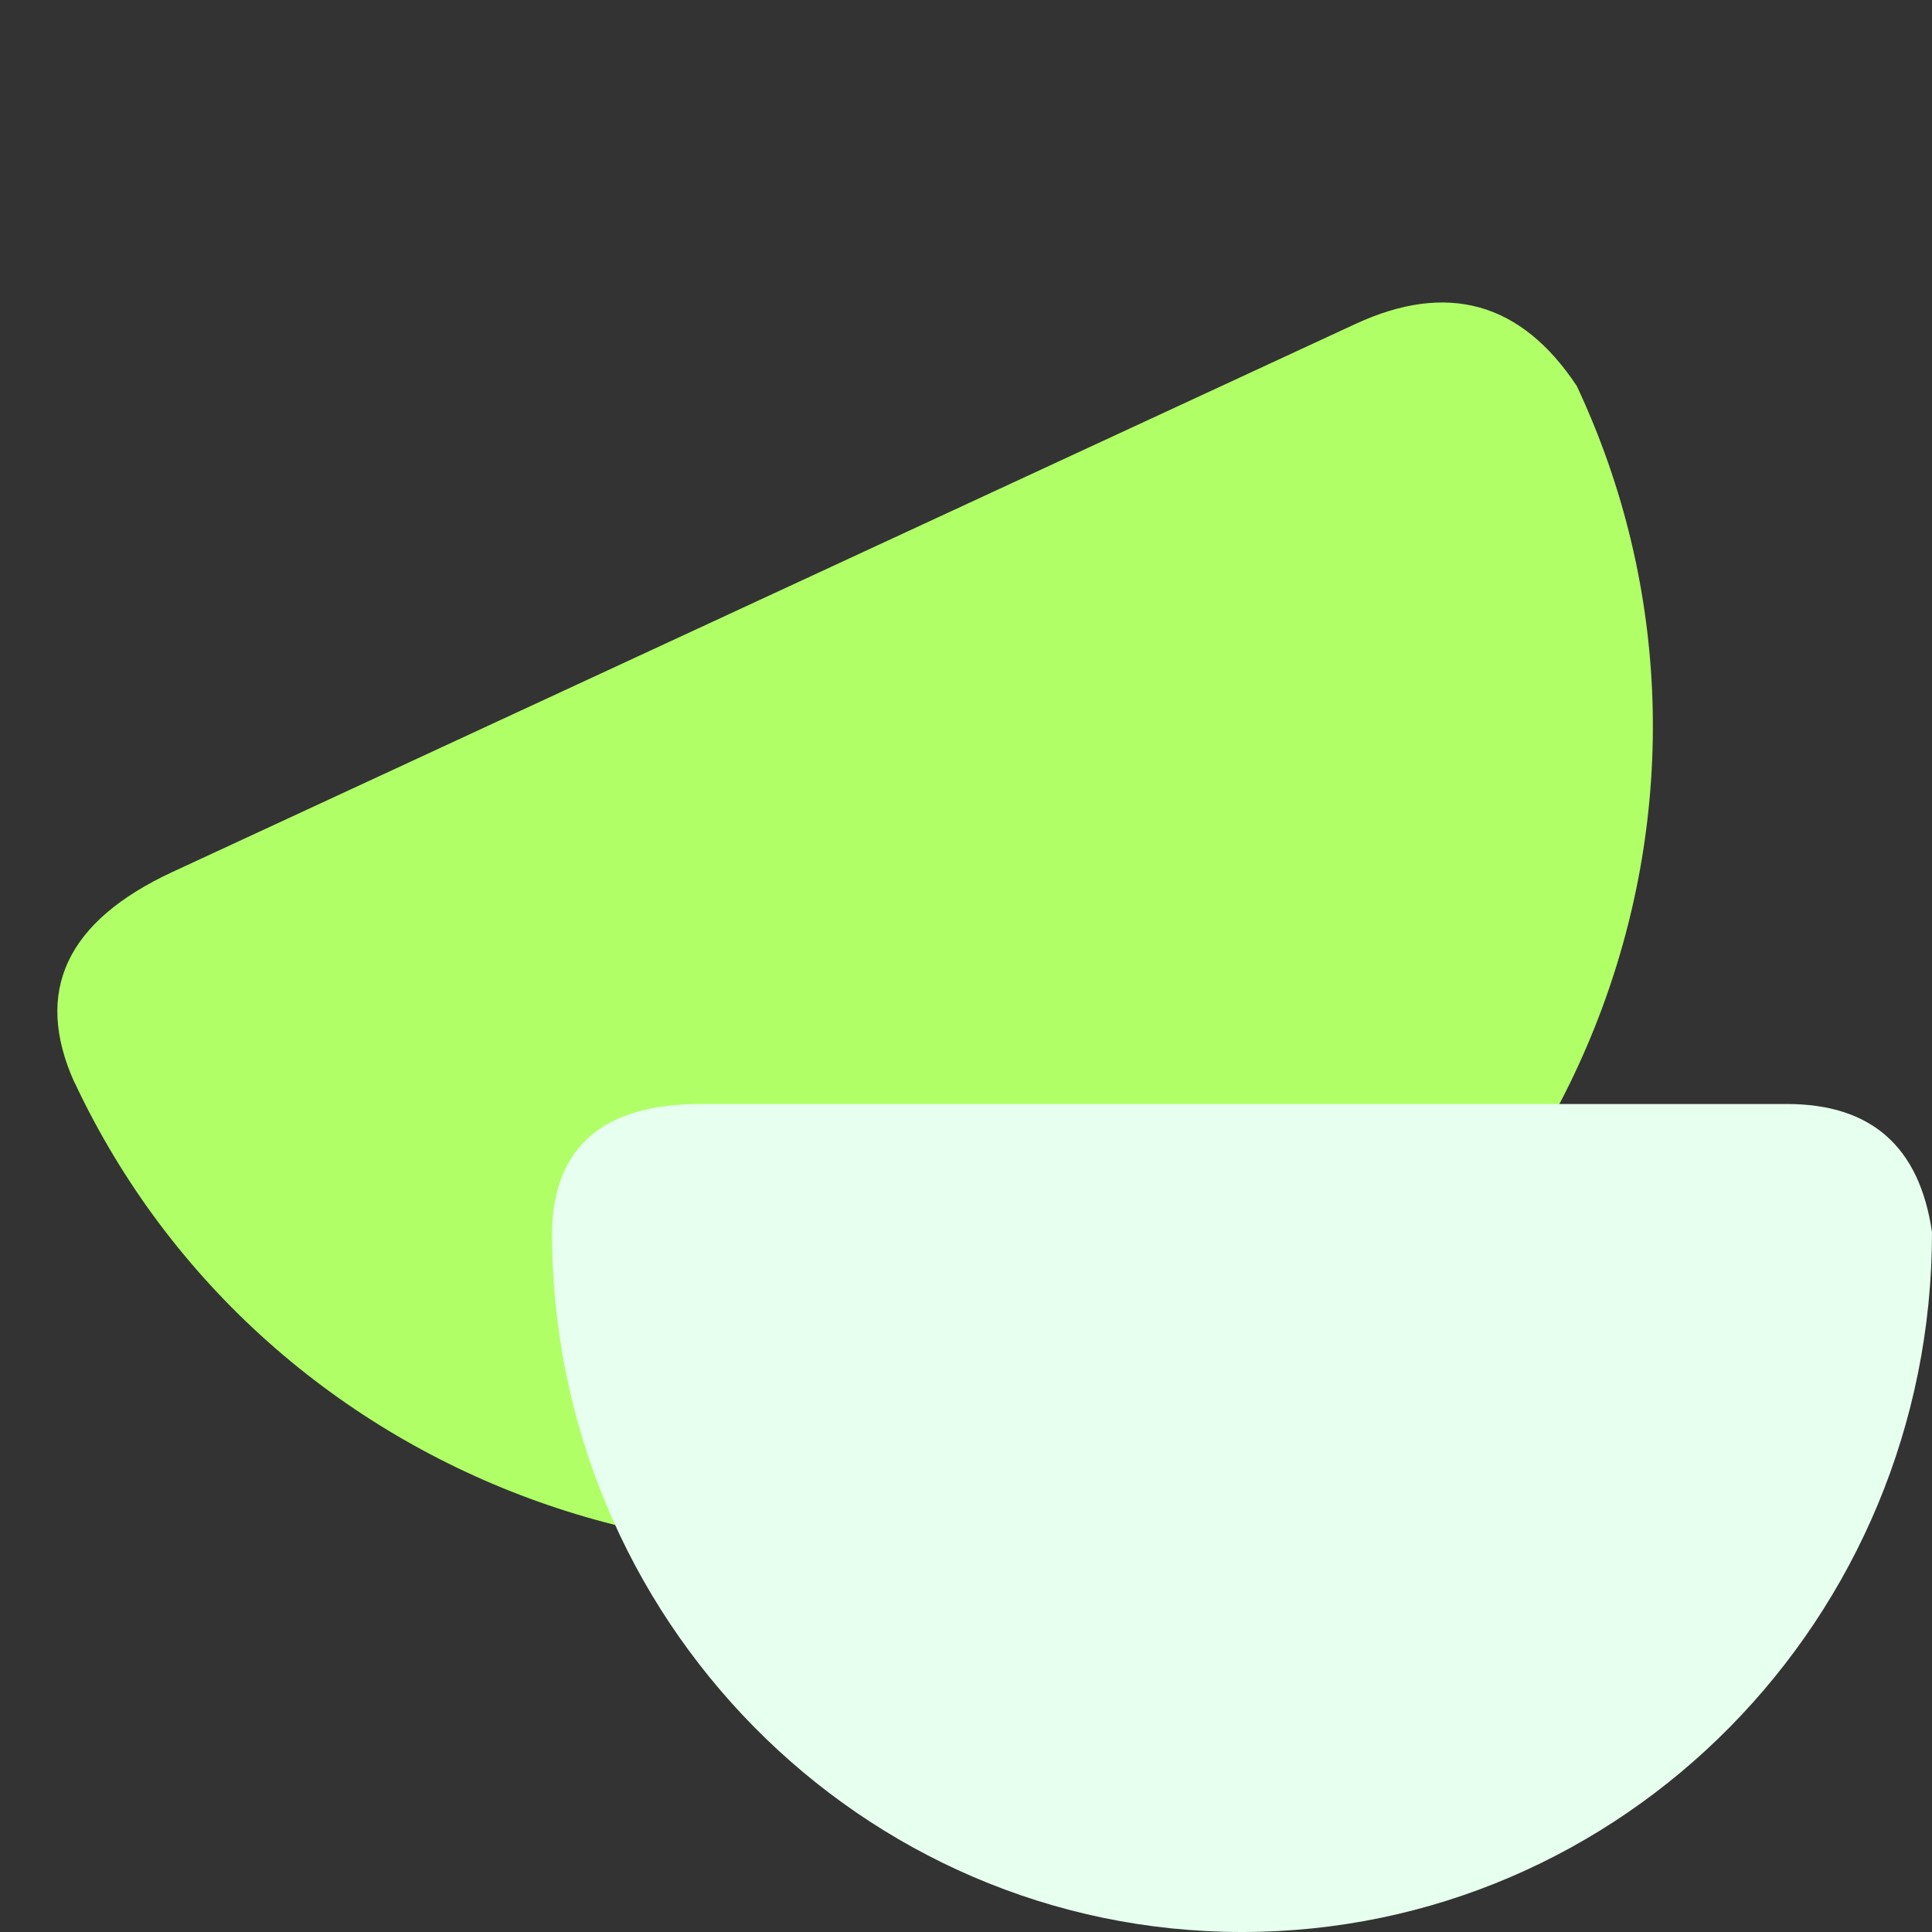 <svg xmlns="http://www.w3.org/2000/svg" width="14" height="14" viewBox="0 0 14 14">
    <rect x="0" y="0" width="14" height="14" fill="#333333" stroke="none"/>
    <g fill="none" fill-rule="evenodd">
        <path d="M0 0H14V14H0z"/>
        <g>
            <path fill="#B0FF67" d="M.539 6.841C1.924 9.794 5.484 11.06 8.49 9.667c3.007-1.393 4.321-4.917 2.936-7.87-.403-.608-.938-.758-1.605-.449l-8.57 3.97c-.77.357-1.008.865-.713 1.523z" transform="translate(0 1)"/>
            <path fill="#E6FFEE" d="M4 7.929C4 10.729 6.239 13 9 13s5-2.27 5-5.071c-.09-.62-.44-.929-1.052-.929H5.076C4.37 7 4.011 7.31 4 7.929z" style="mix-blend-mode:screen" transform="translate(0 1)"/>
        </g>
    </g>
</svg>
